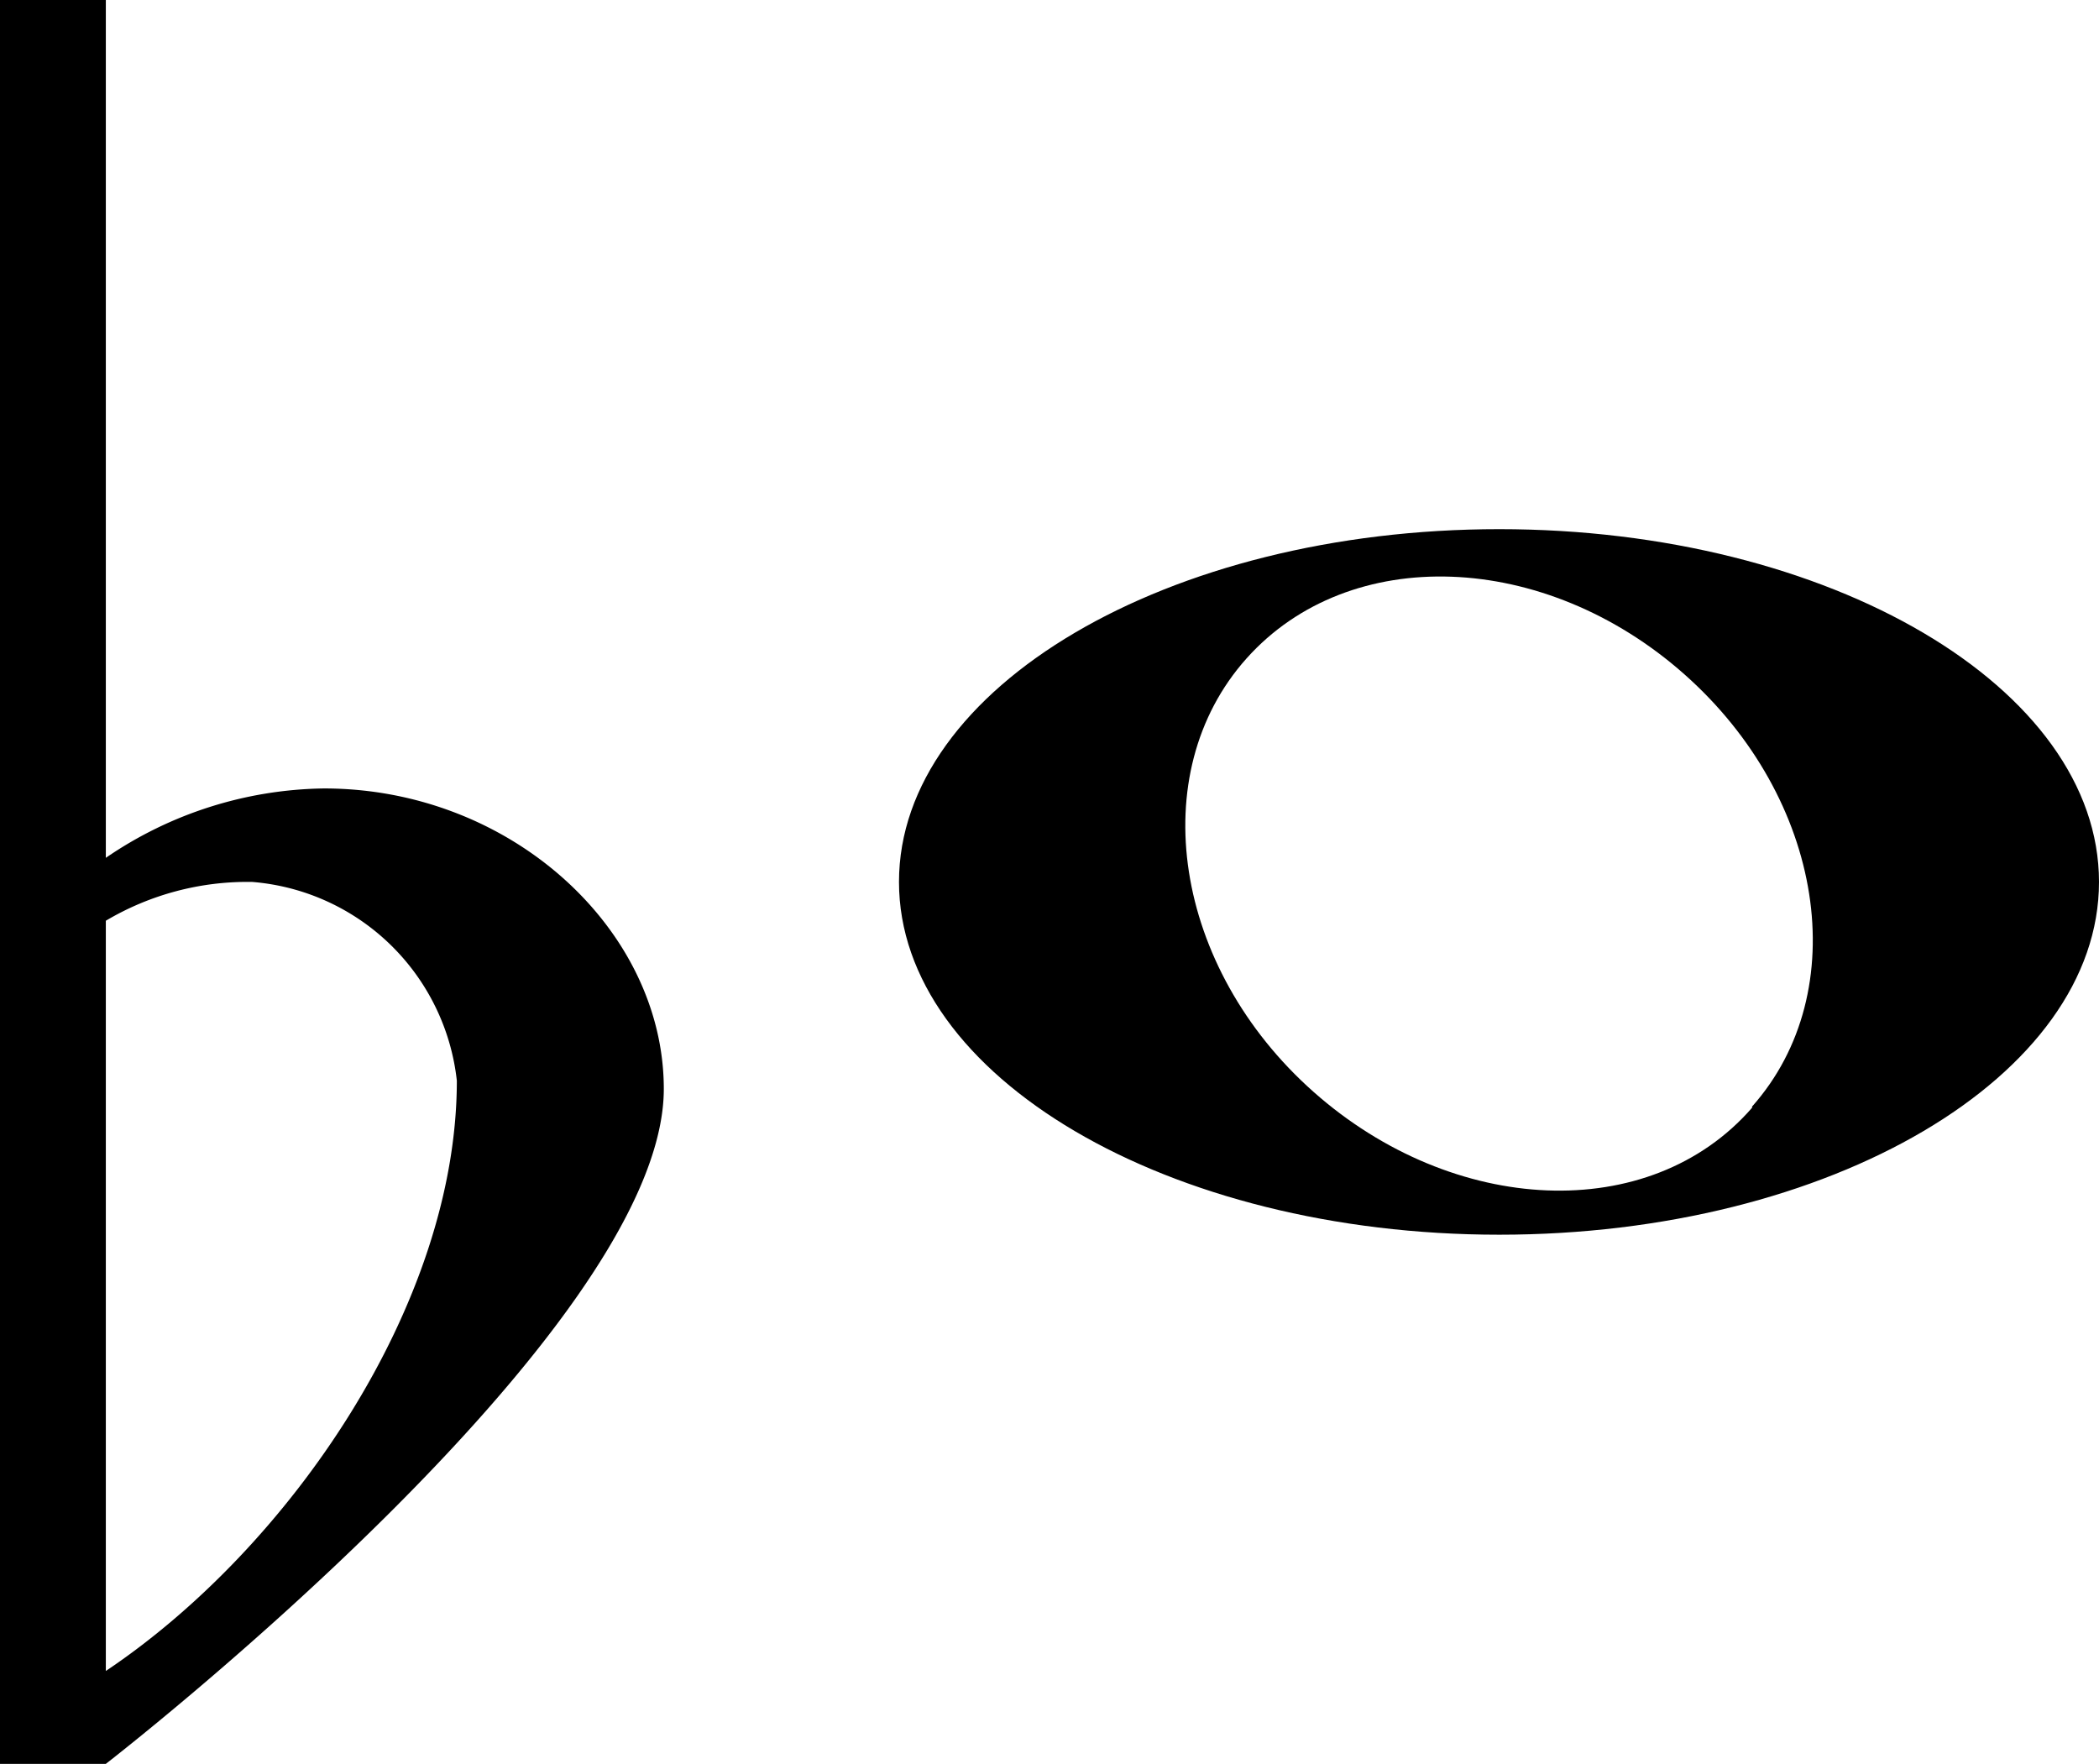 <svg viewBox="0 0 35.7 30" xmlns="http://www.w3.org/2000/svg"><path d="m25.5 9c-5.64 0-10.21 2.7-10.21 6s4.57 6 10.21 6 10.2-2.7 10.2-6-4.57-6-10.2-6zm4.3 9.84c-1.74 2-5.08 1.84-7.46-.27s-2.89-5.41-1.14-7.37 5.07-1.84 7.45.27 2.89 5.39 1.15 7.35z"/><path d="m5.51 13.41a6.71 6.71 0 0 0 -3.71 1.18v-14.59h-1.8v30h1.8s9.49-7.34 9.49-11.48c0-2.7-2.59-5.11-5.78-5.11zm-3.71 15v-12.75a4.72 4.72 0 0 1 2.49-.66 3.81 3.81 0 0 1 3.48 3.38c0 3.81-2.85 7.95-5.97 10.04z"/></svg>